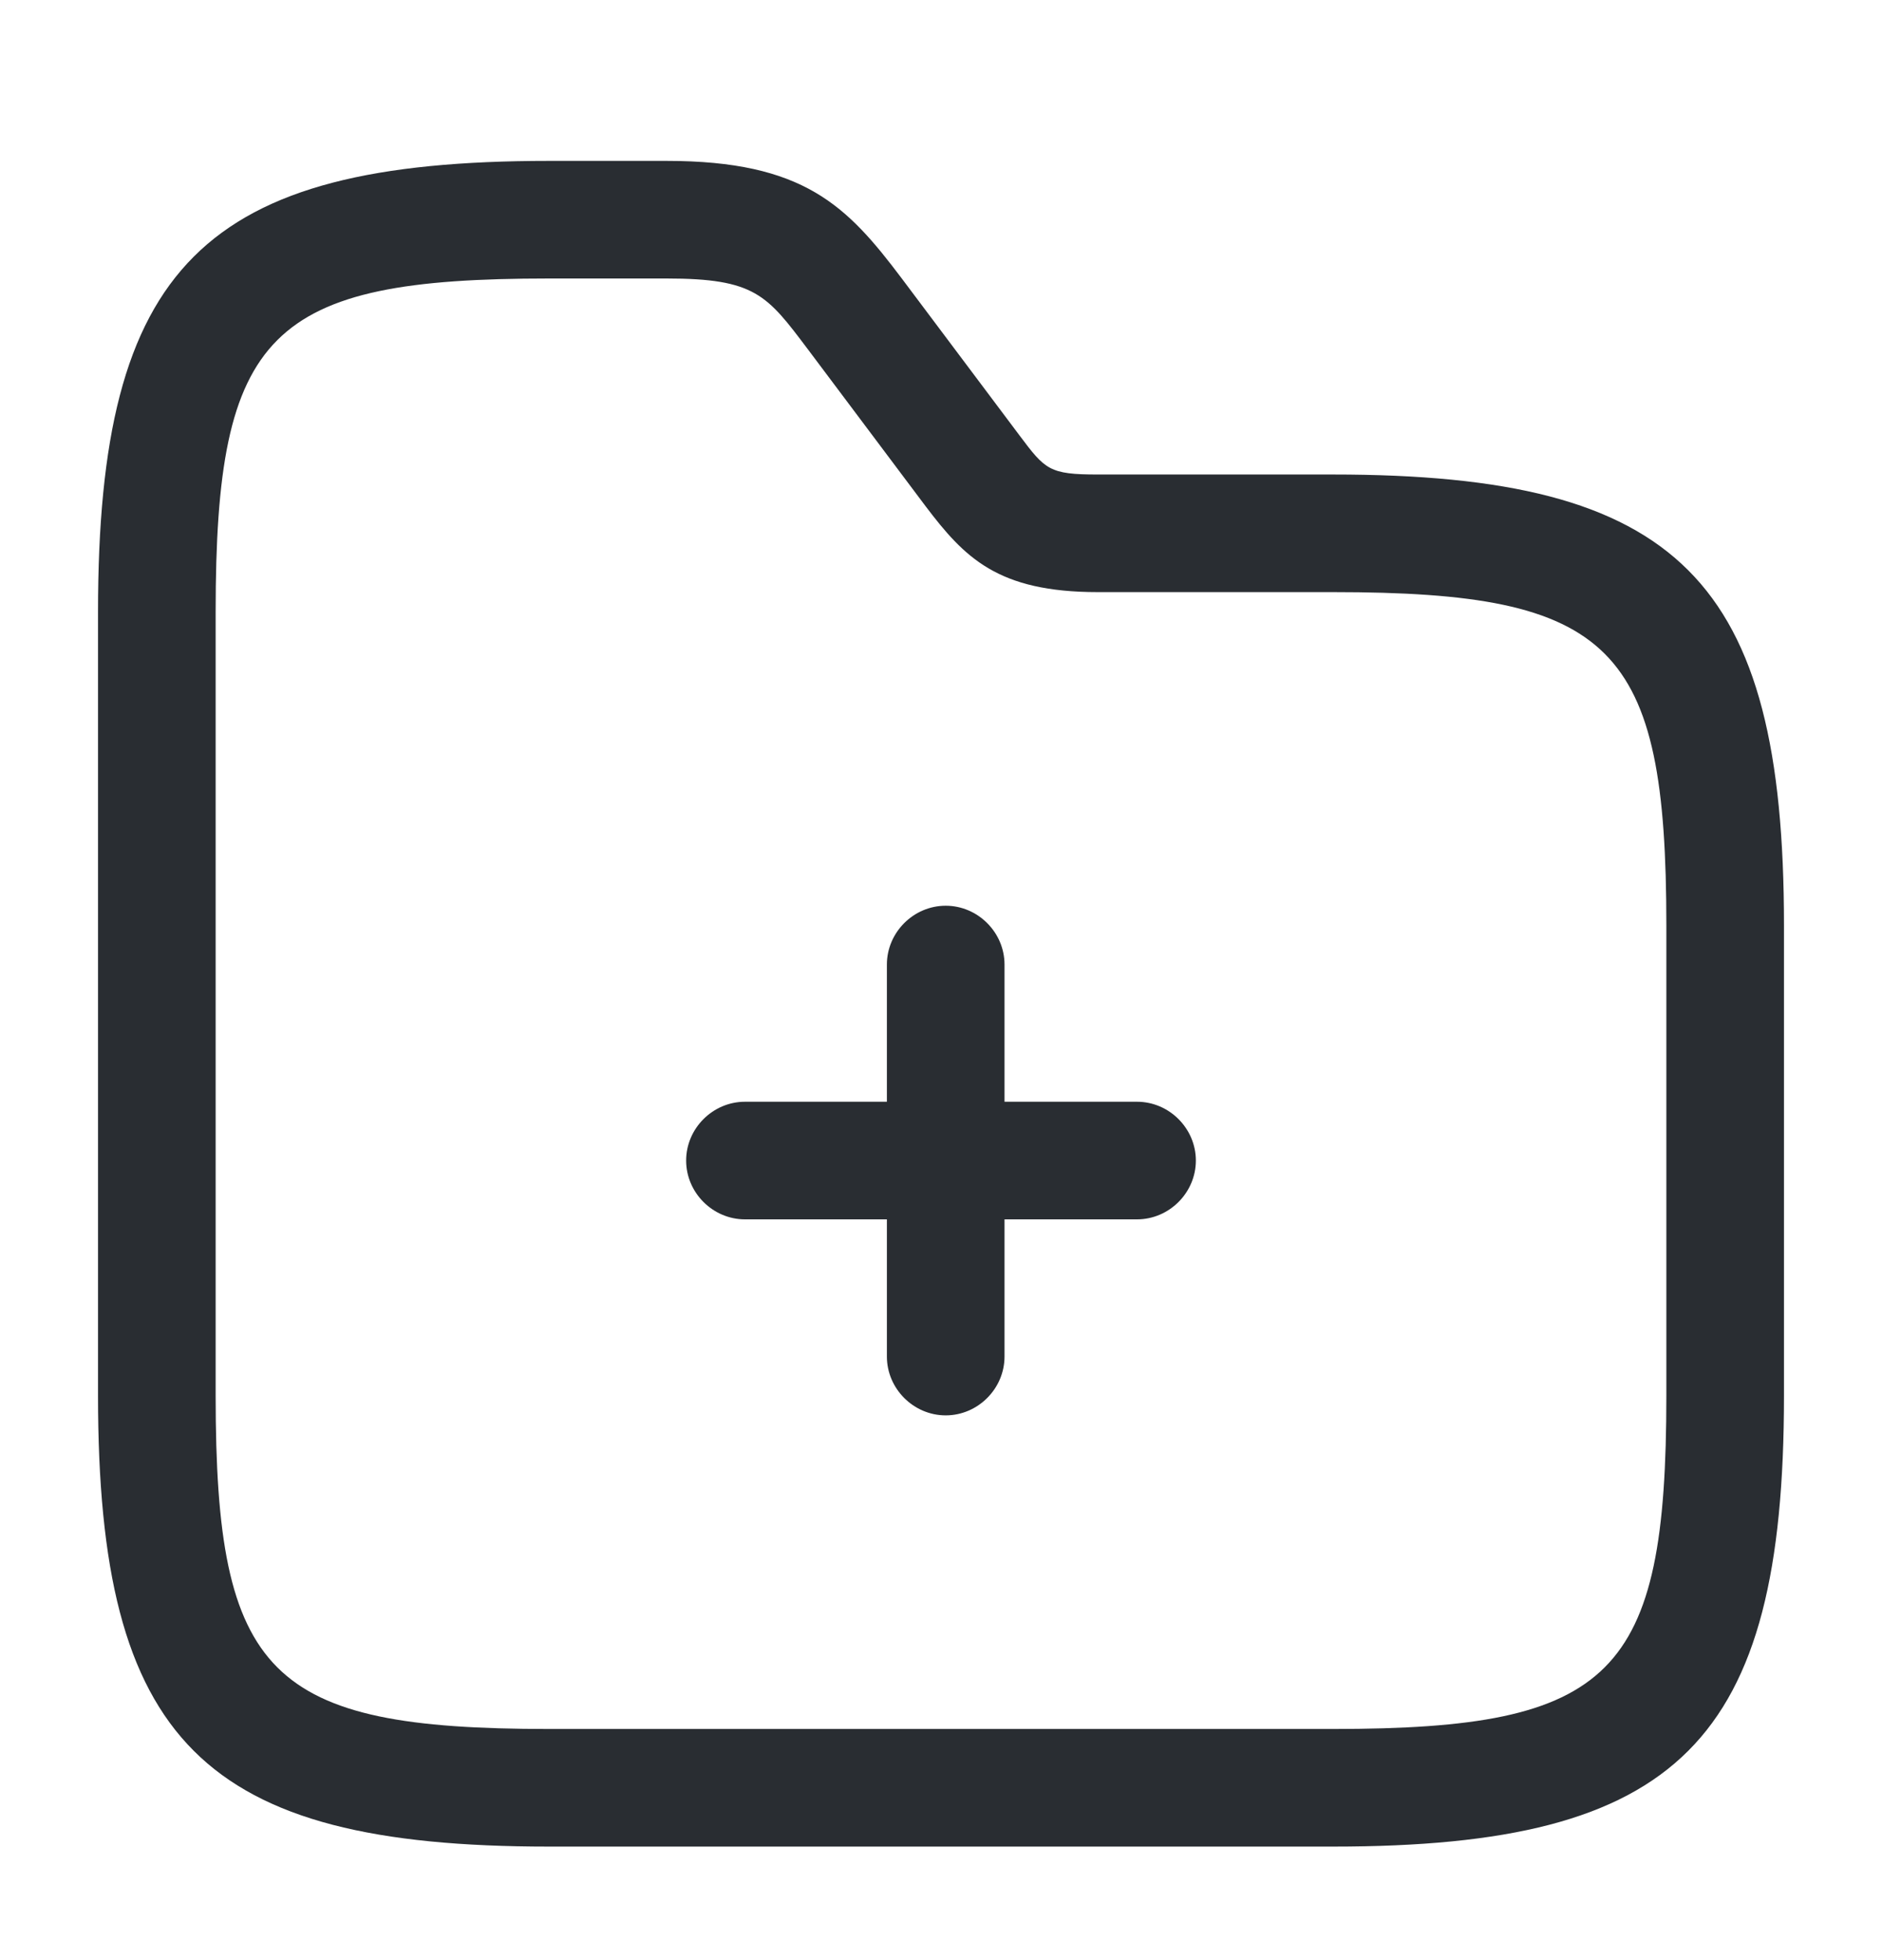 <svg width="24" height="25" viewBox="0 0 24 25" fill="none" xmlns="http://www.w3.org/2000/svg">
<path d="M12.06 18.052C11.65 18.052 11.31 17.712 11.31 17.302V12.302C11.31 11.892 11.65 11.552 12.06 11.552C12.47 11.552 12.81 11.892 12.81 12.302V17.302C12.81 17.712 12.47 18.052 12.06 18.052Z" fill="#292D32"/>
<path d="M14.5 15.552H9.5C9.09 15.552 8.75 15.212 8.75 14.802C8.75 14.392 9.09 14.052 9.5 14.052H14.5C14.91 14.052 15.25 14.392 15.25 14.802C15.25 15.212 14.91 15.552 14.5 15.552Z" fill="#292D32"/>
<path d="M17 23.552H7C2.59 23.552 1.25 22.212 1.25 17.802V7.802C1.25 3.392 2.59 2.052 7 2.052H8.5C10.25 2.052 10.8 2.622 11.5 3.552L13 5.552C13.33 5.992 13.38 6.052 14 6.052H17C21.41 6.052 22.75 7.392 22.75 11.802V17.802C22.75 22.212 21.41 23.552 17 23.552ZM7 3.552C3.43 3.552 2.75 4.232 2.75 7.802V17.802C2.75 21.372 3.43 22.052 7 22.052H17C20.57 22.052 21.25 21.372 21.25 17.802V11.802C21.25 8.232 20.57 7.552 17 7.552H14C12.72 7.552 12.3 7.112 11.8 6.452L10.3 4.452C9.78 3.762 9.63 3.552 8.5 3.552H7Z" fill="#292D32"/>
</svg>
